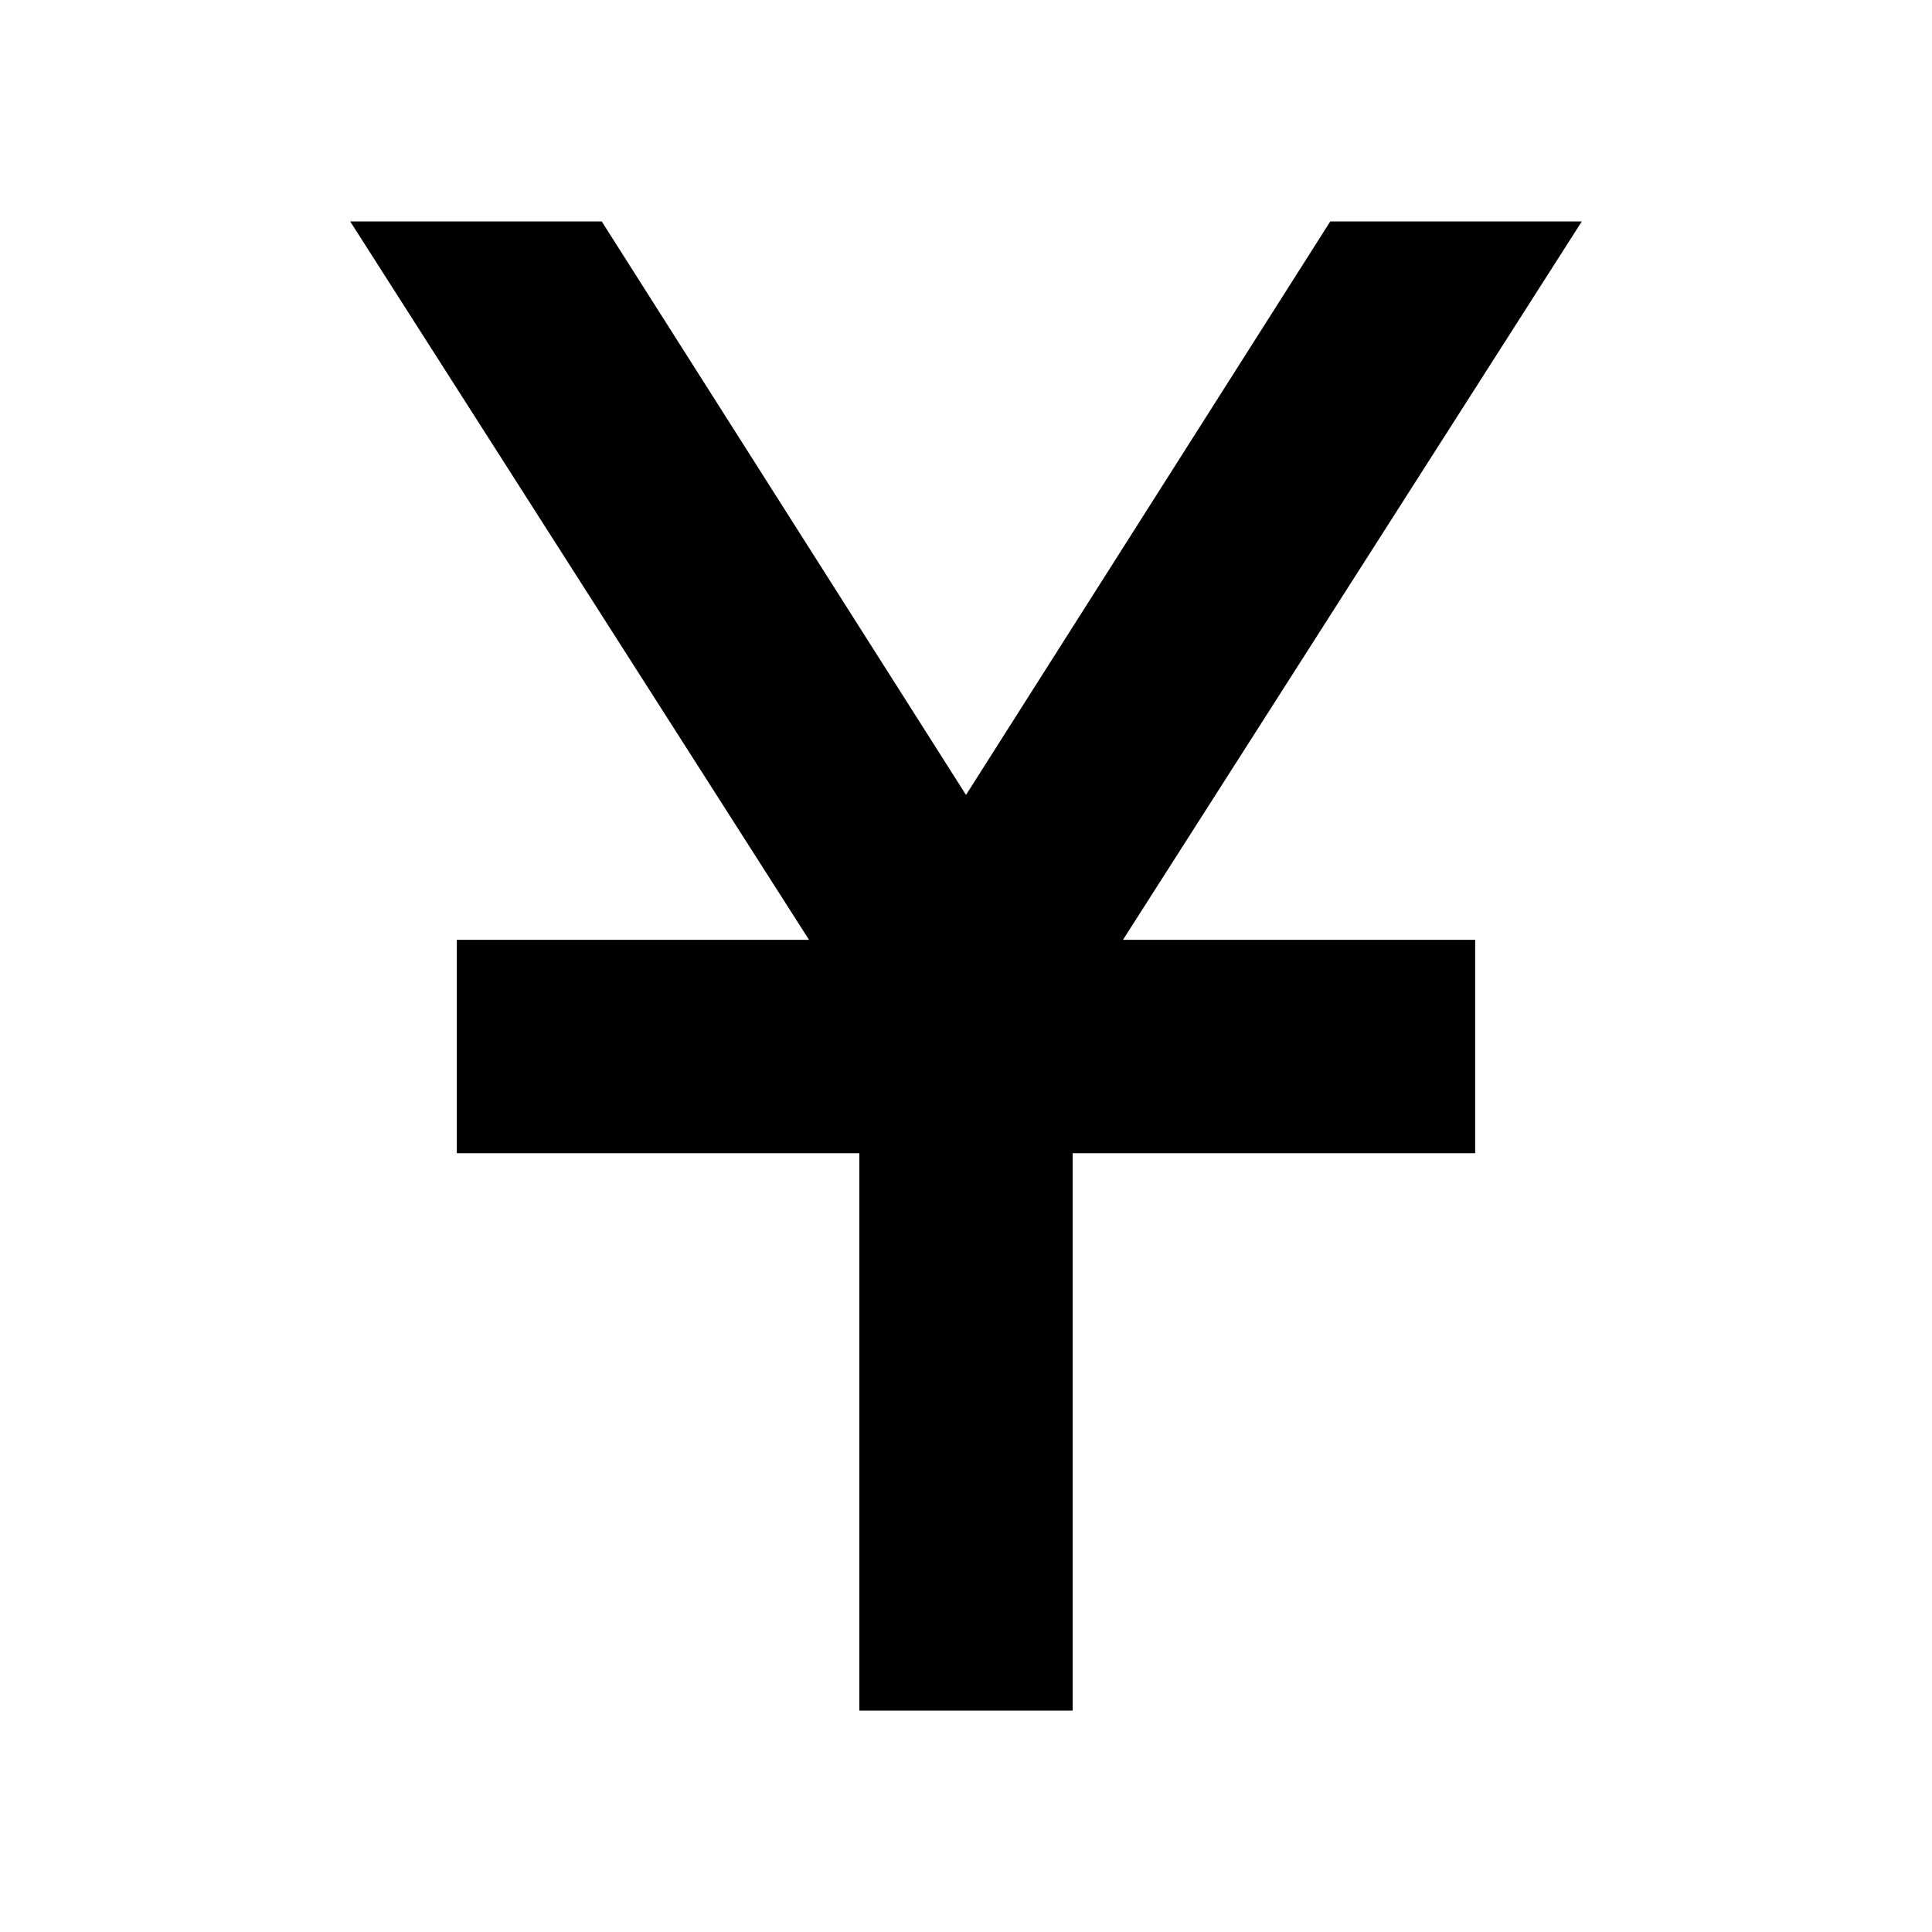 <svg xmlns="http://www.w3.org/2000/svg" height="20" width="20"><path d="M8.896 17.708v-5.77H4.729V9.729h3.646l-4.75-7.437h2.604L10 8.229l3.771-5.937h2.604l-4.75 7.437h3.646v2.209h-4.167v5.77Z"/></svg>